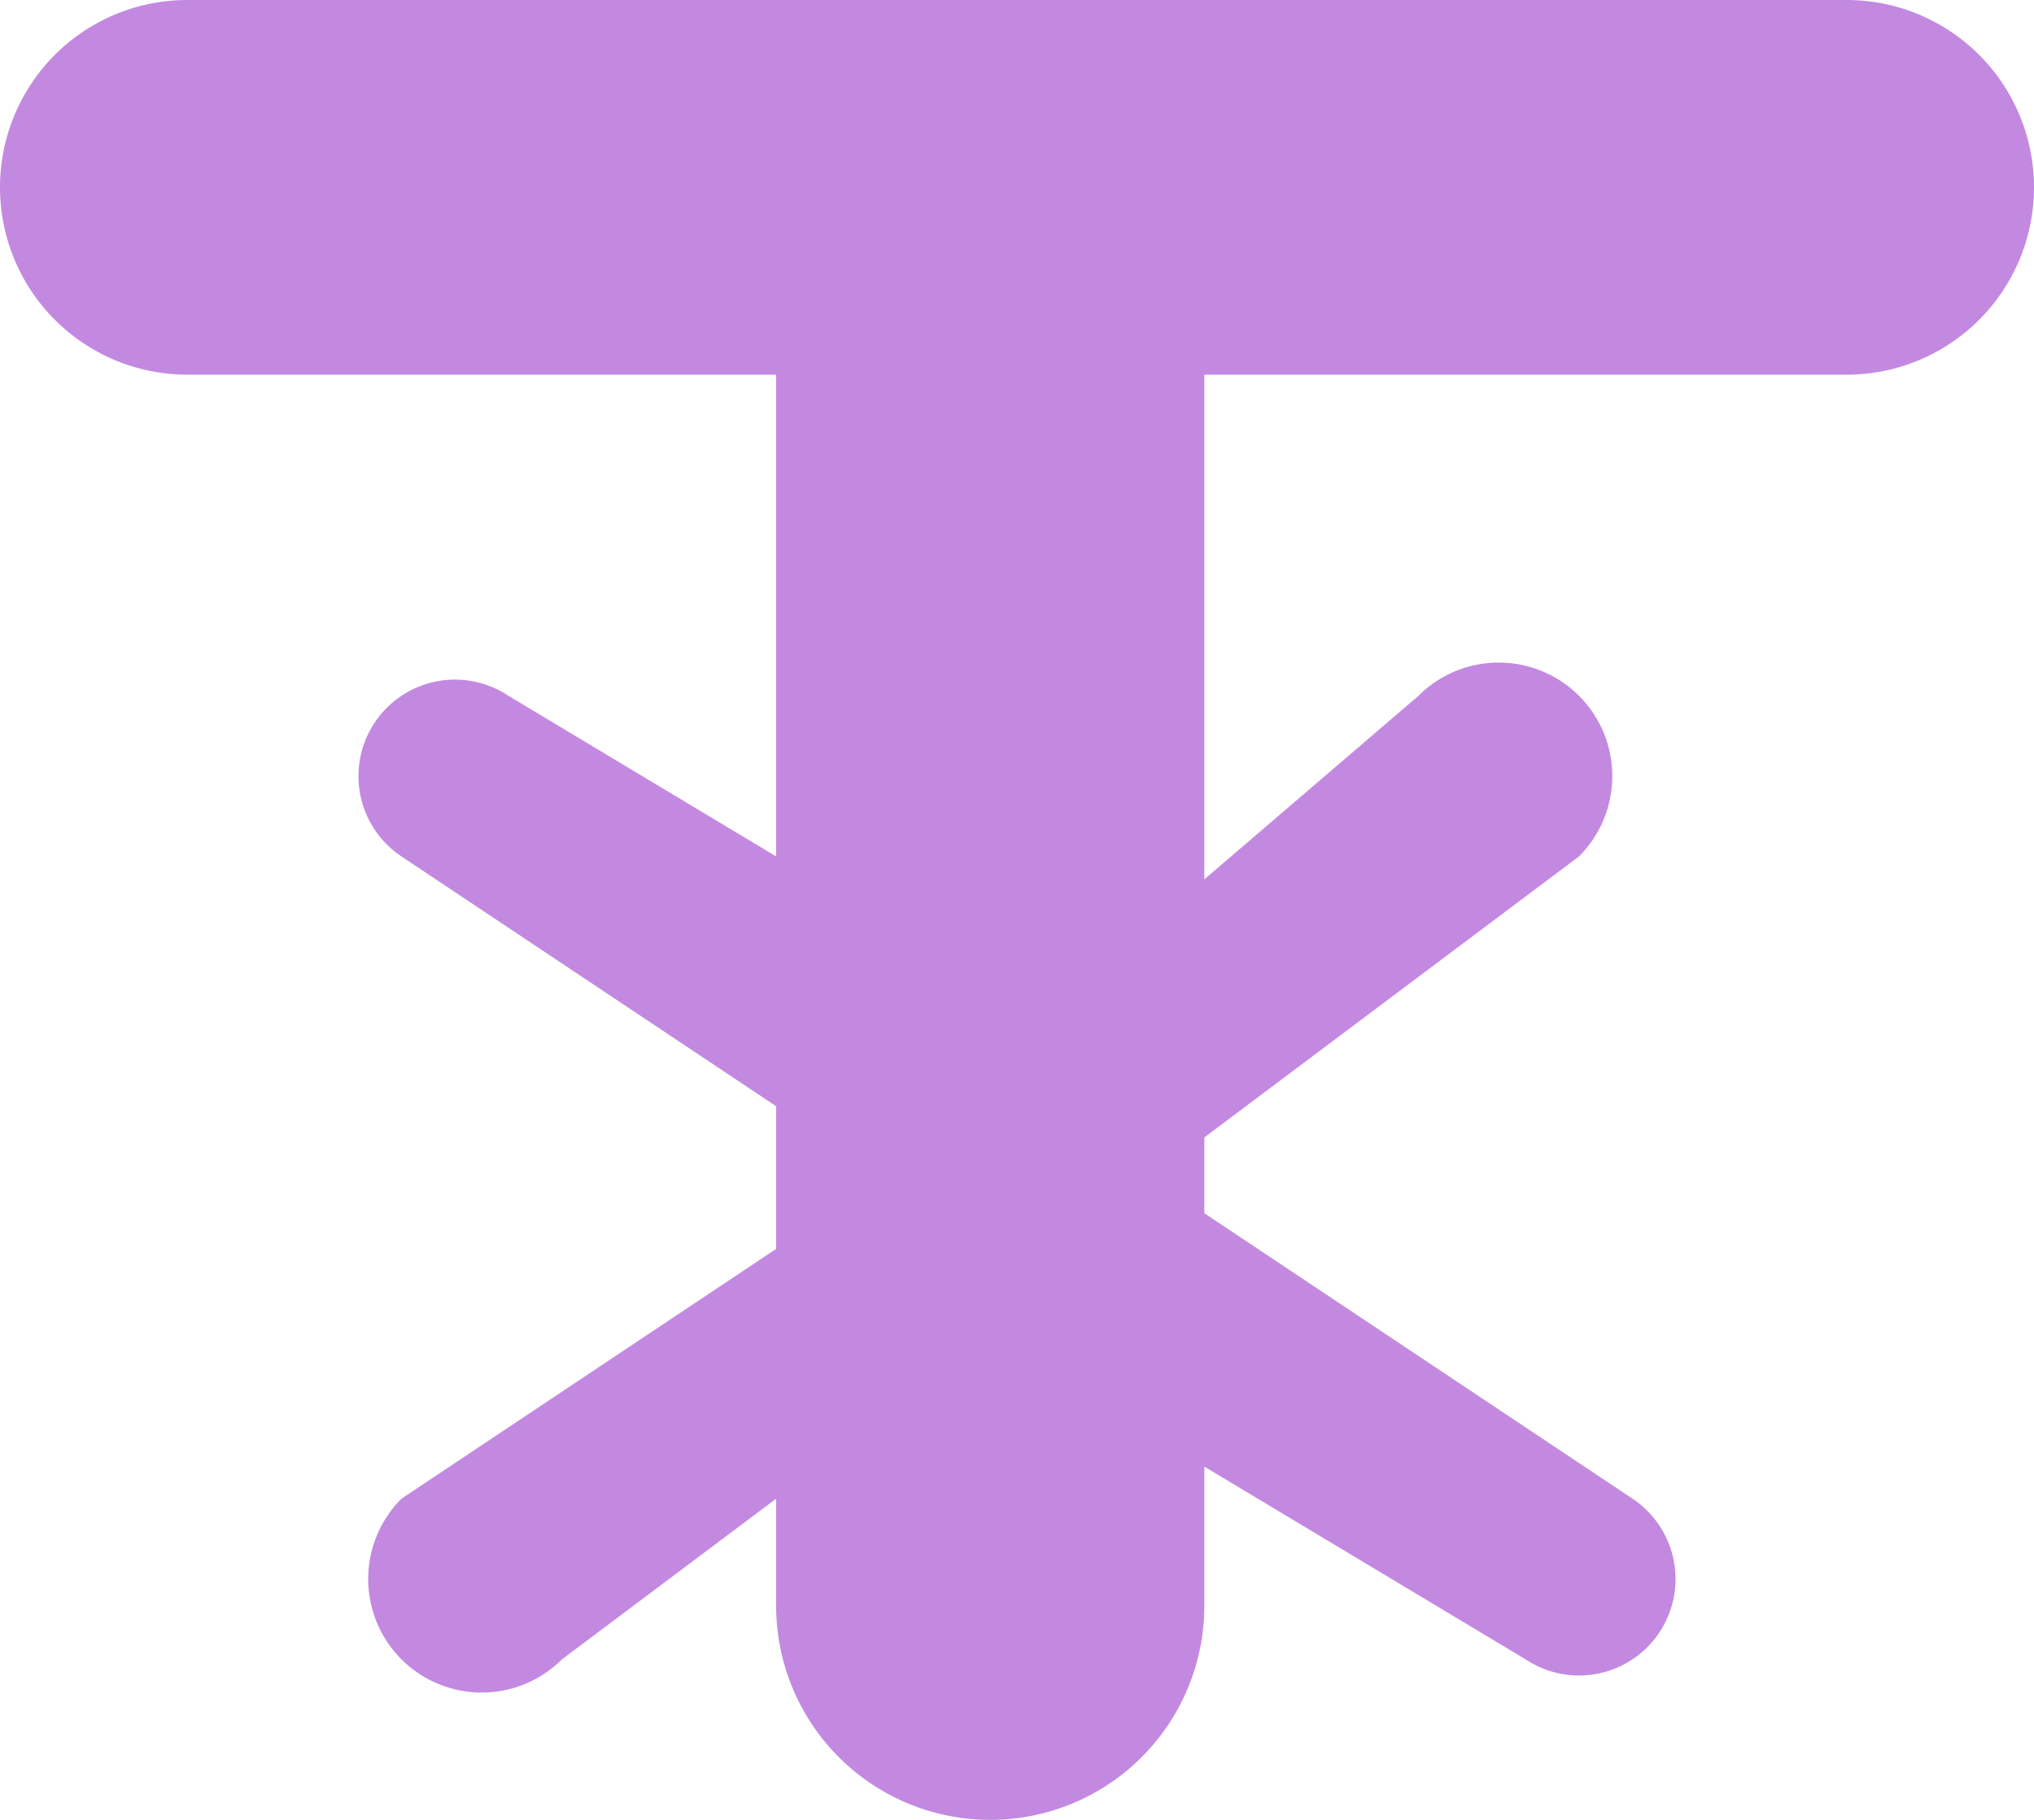 <svg xmlns="http://www.w3.org/2000/svg" viewBox="555.5 168 38 34">
	<path d="M 584 199 A 1 1 0 0 0 586 196 L 577 190 L 585 184 A 1 1 0 0 0 582 181 L 575 187 L 565 181 A 1 1 0 0 0 563 184 L 572 190 L 563 196 A 1 1 0 0 0 566 199 L 574 193 L 584 199 m -14 -1 A 1 1 0 0 0 578 198 L 578 175 L 590 175 A 1 1 90 0 0 590 168 L 578 168 l -6 0 l -13 0 l 0 0 a 1 1 90 0 0 0 7 l 11 0 L 570 198 Z" fill="#c389e1"/>
</svg>